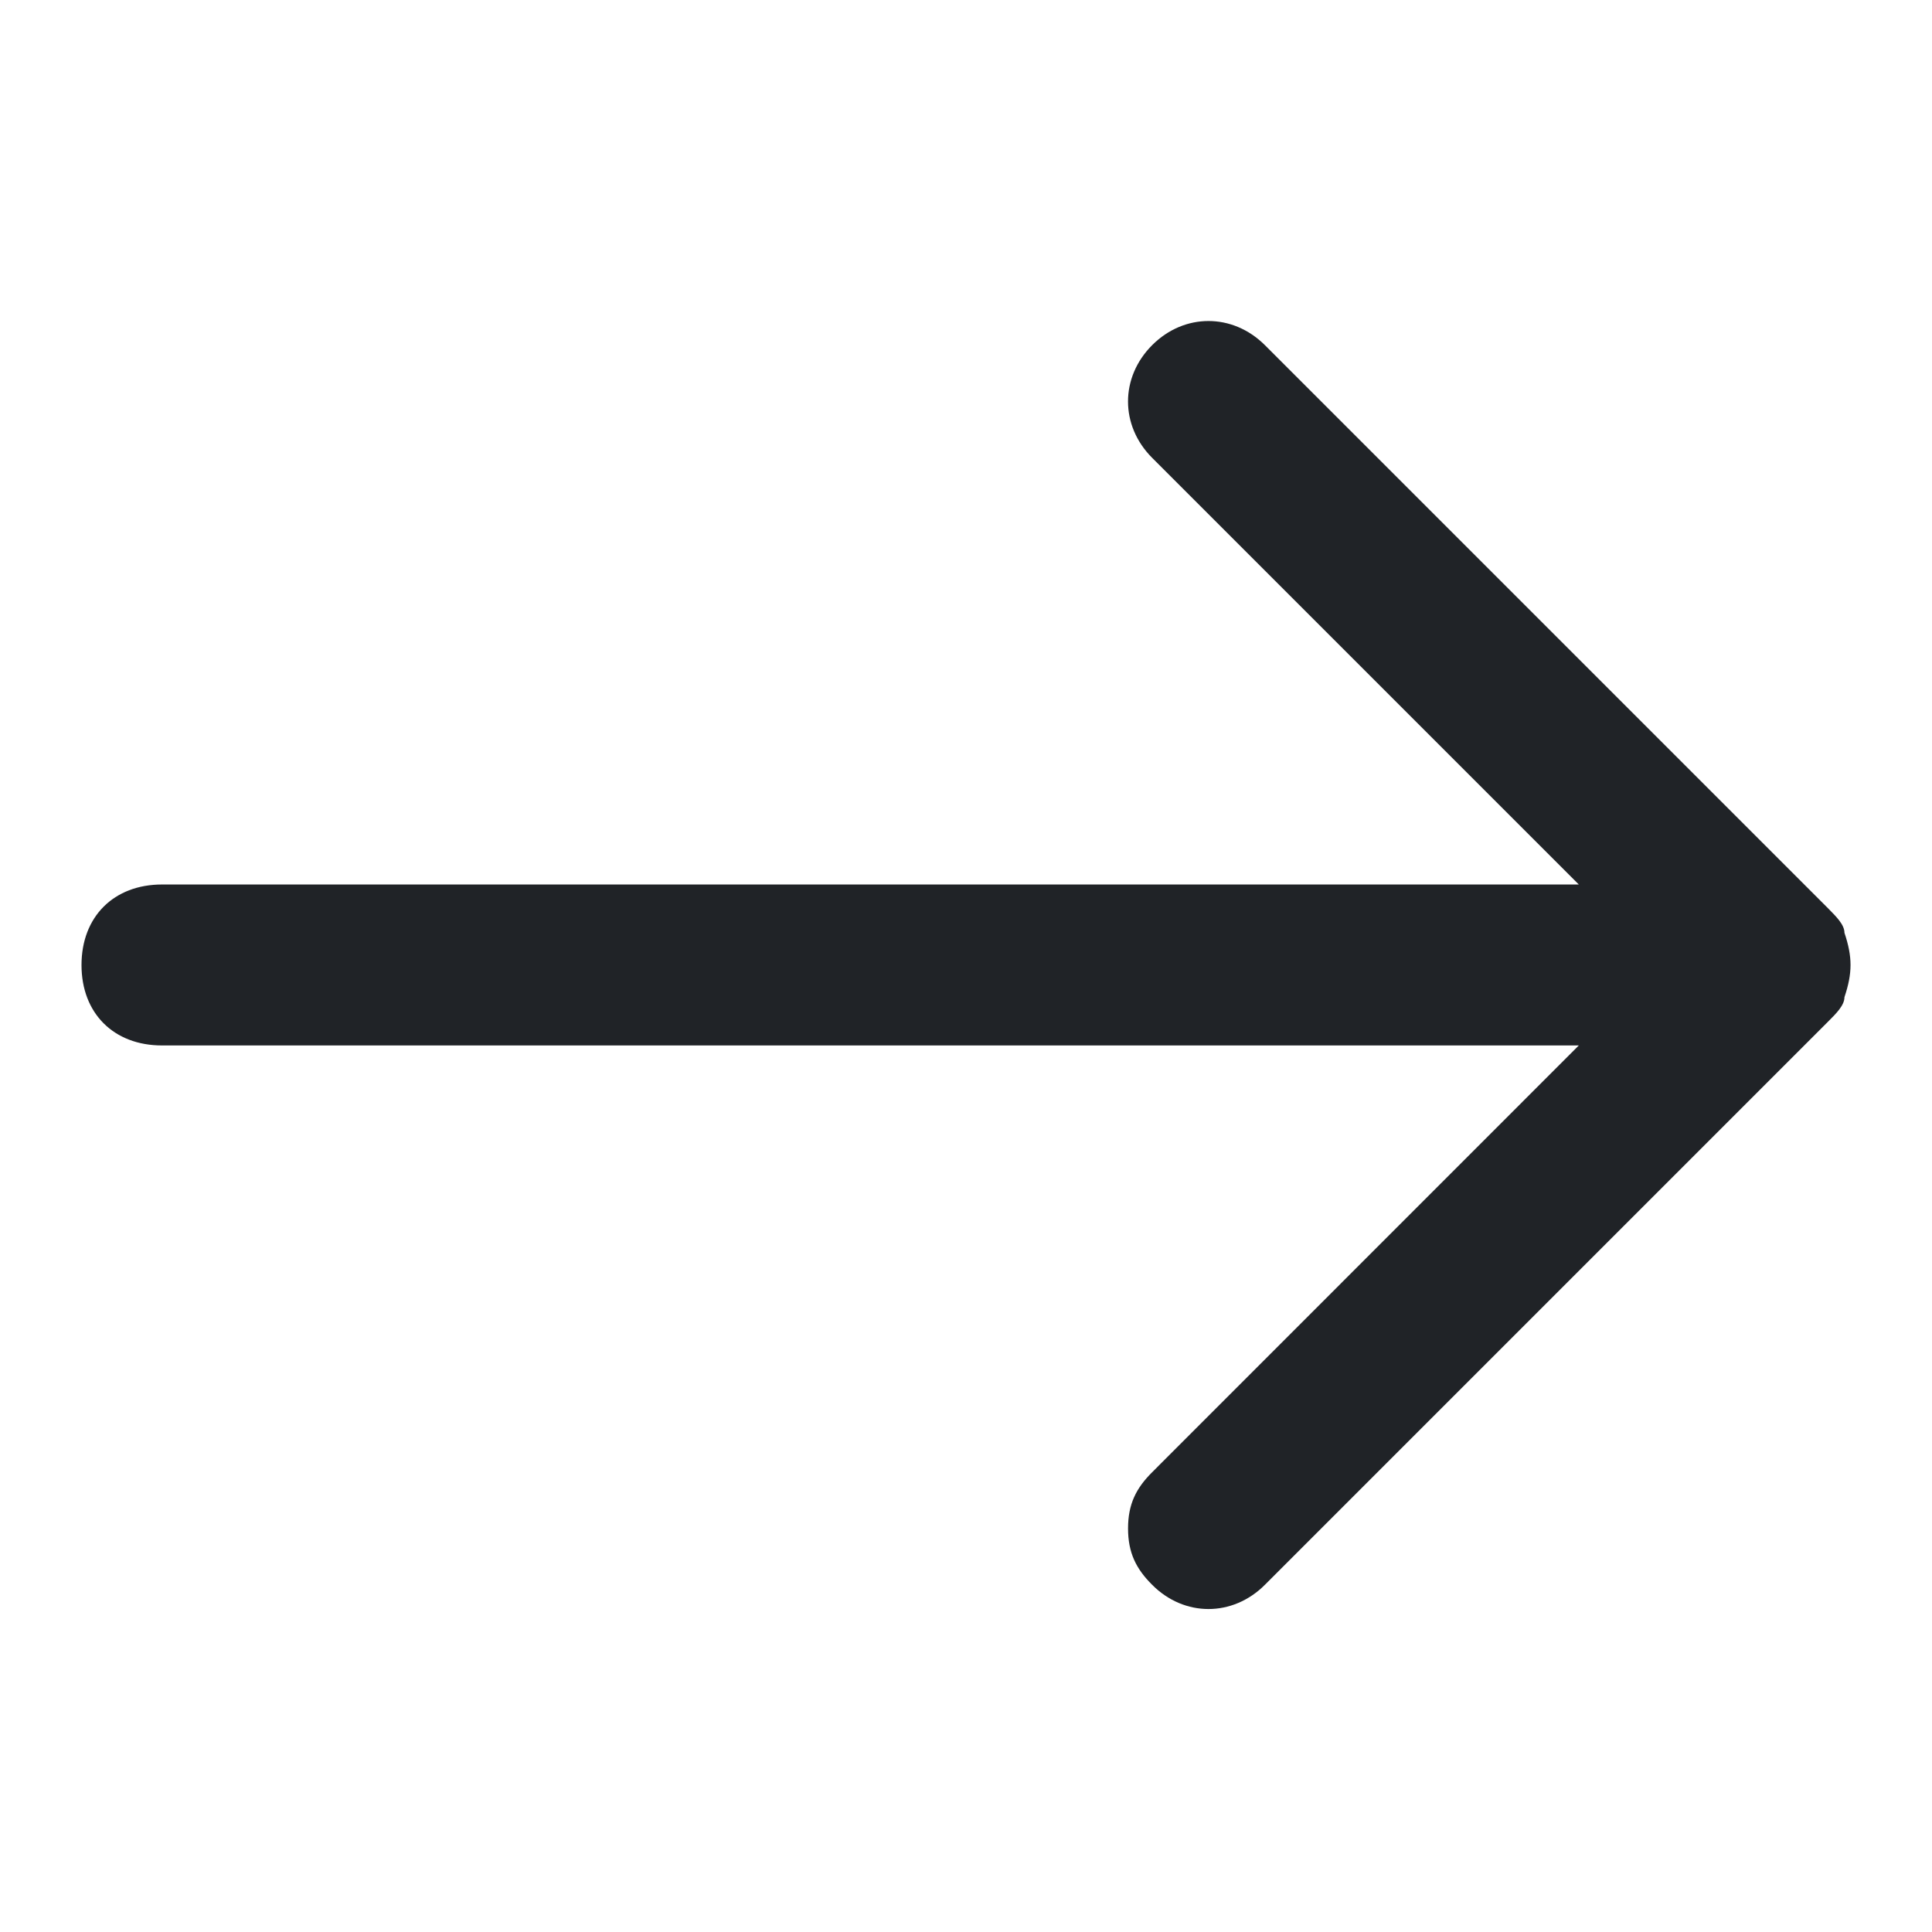 <svg width="16" height="16" viewBox="0 0 16 16" fill="none" xmlns="http://www.w3.org/2000/svg">
<path d="M10.475 13.125L15.142 8.458C15.208 8.392 15.275 8.325 15.275 8.258C15.342 8.058 15.342 7.925 15.275 7.725C15.275 7.658 15.208 7.592 15.142 7.525L10.475 2.858C10.208 2.592 9.808 2.592 9.542 2.858C9.275 3.125 9.275 3.525 9.542 3.792L13.075 7.325L1.342 7.325C0.942 7.325 0.675 7.592 0.675 7.992C0.675 8.392 0.942 8.658 1.342 8.658L13.075 8.658L9.542 12.192C9.408 12.325 9.342 12.458 9.342 12.658C9.342 12.858 9.408 12.992 9.542 13.125C9.808 13.392 10.208 13.392 10.475 13.125Z" fill="#202327"/>
</svg>
